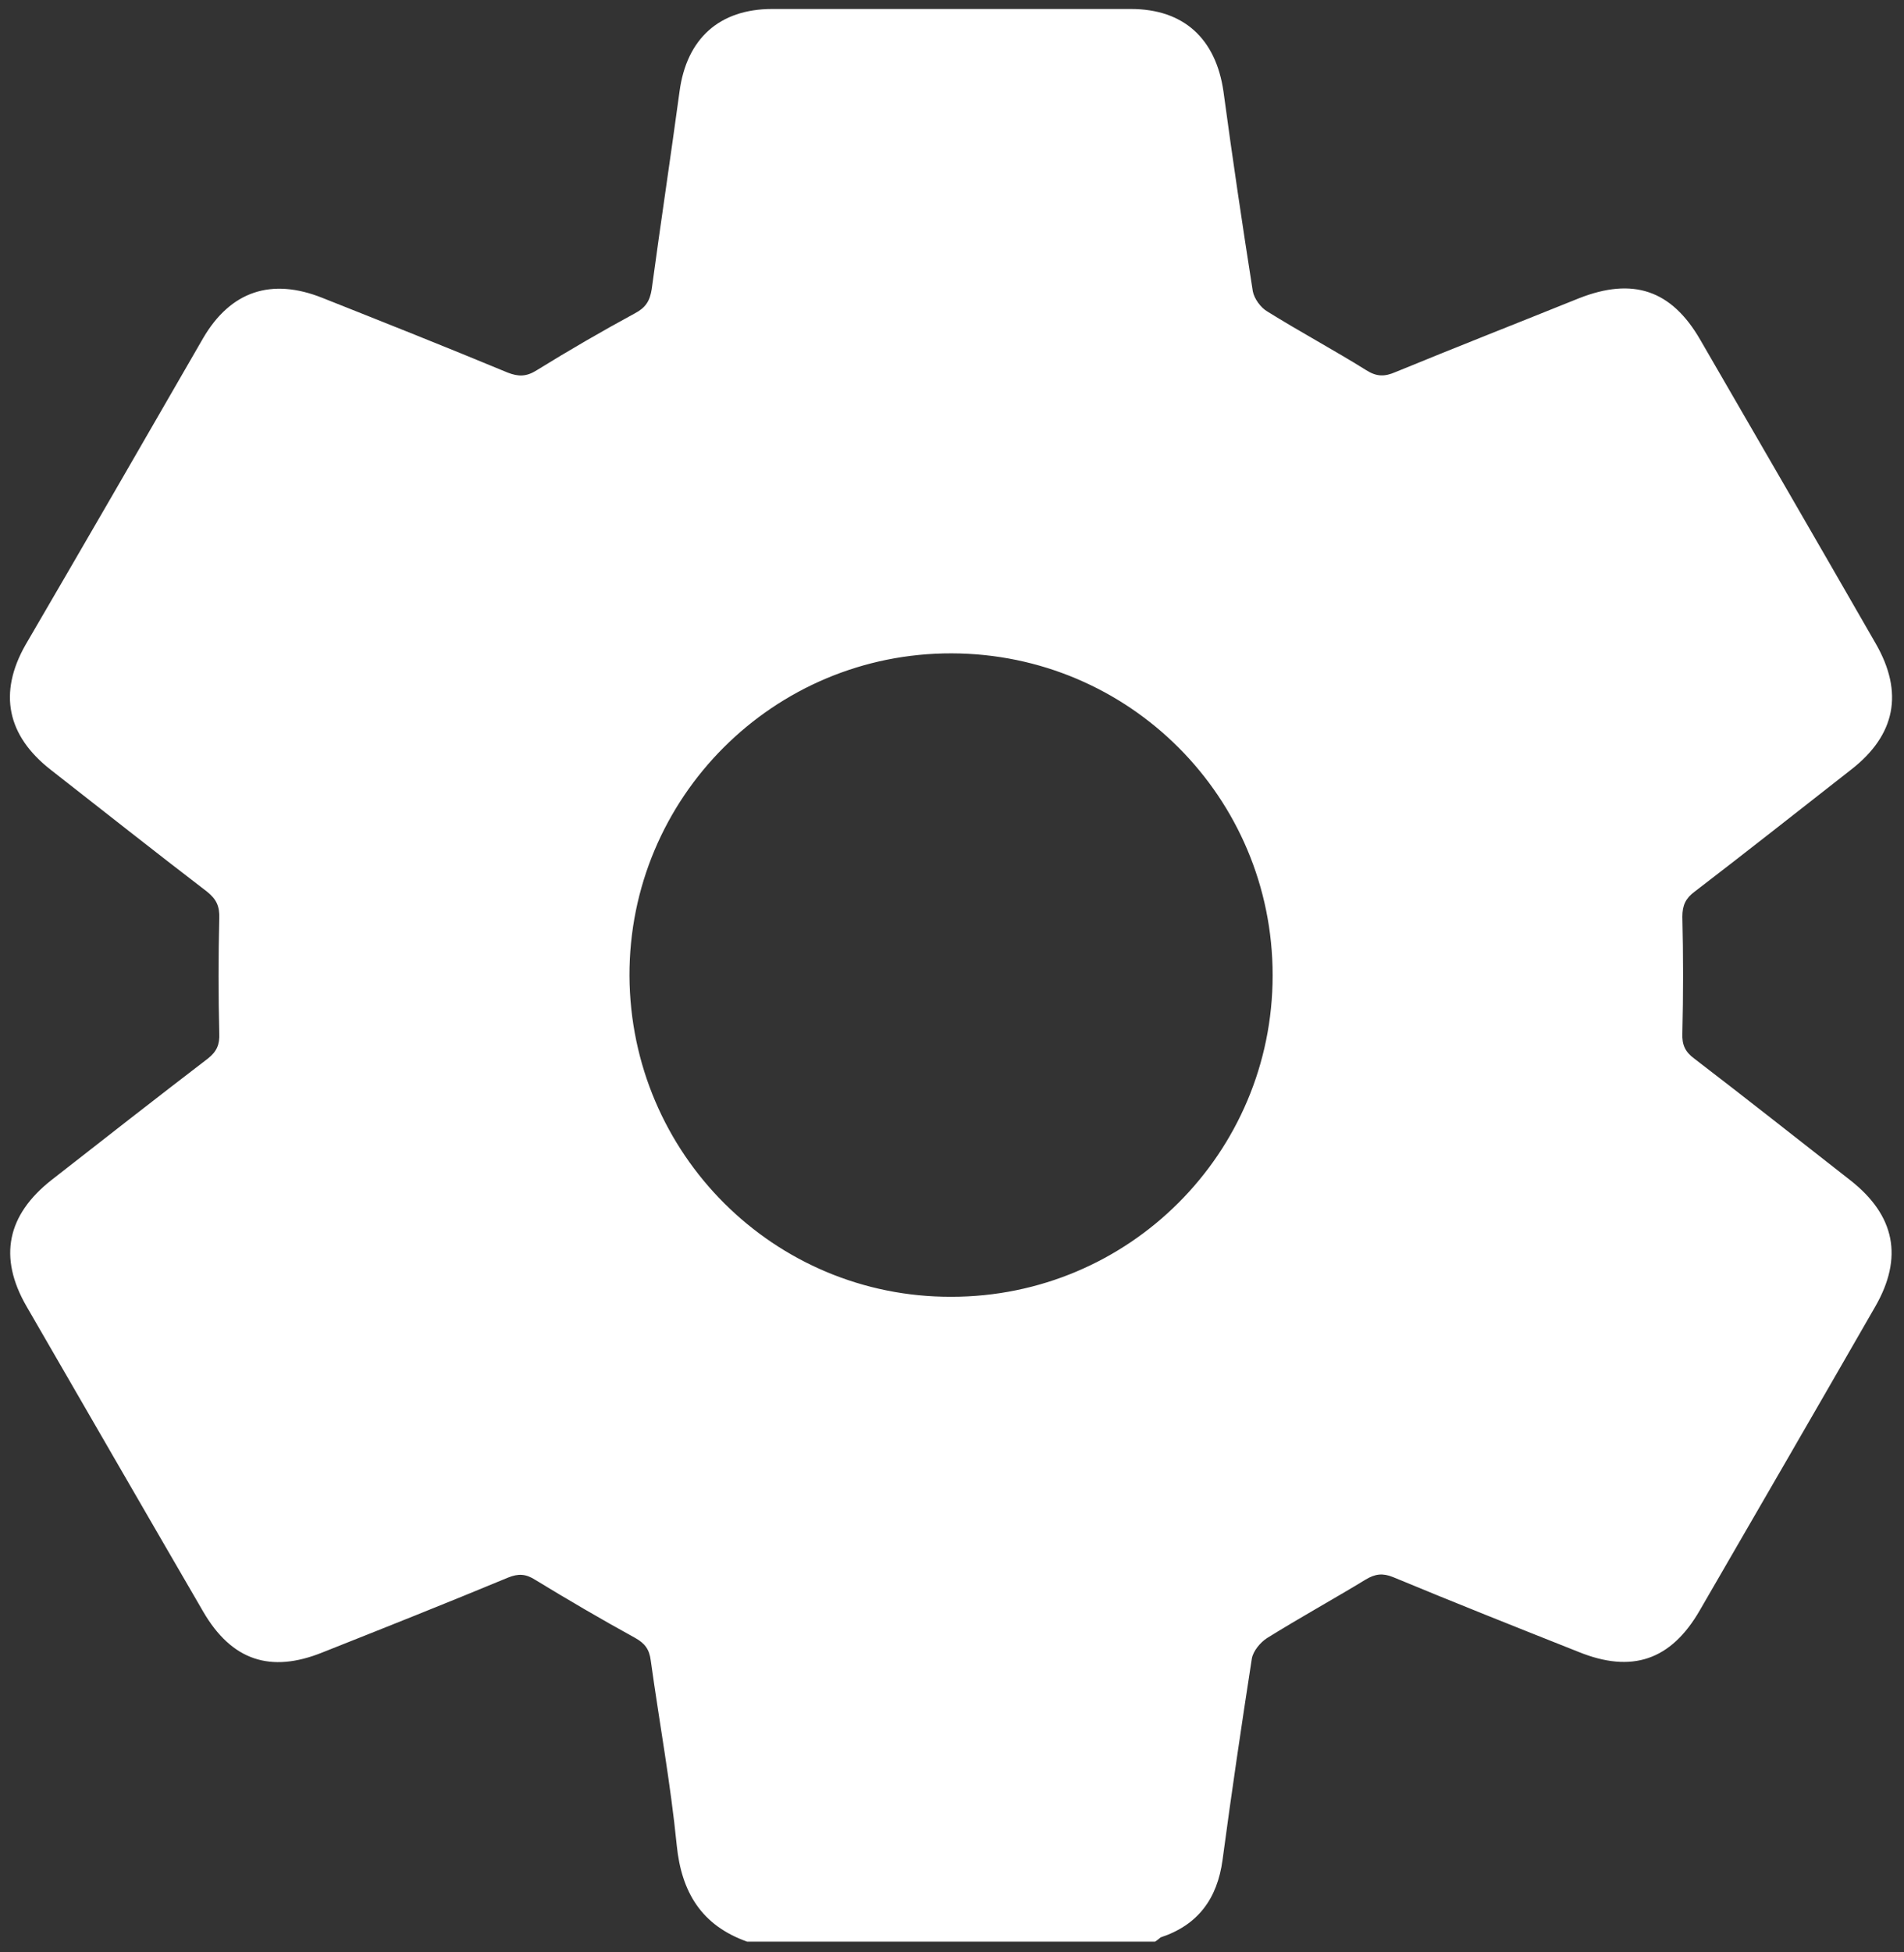 <?xml version="1.0" encoding="utf-8"?>
<!-- Generator: Adobe Illustrator 24.0.1, SVG Export Plug-In . SVG Version: 6.00 Build 0)  -->
<svg version="1.1" id="Layer_1" xmlns="http://www.w3.org/2000/svg" xmlns:xlink="http://www.w3.org/1999/xlink" x="0px" y="0px"
	 viewBox="0 0 402.9 412.9" style="enable-background:new 0 0 402.9 412.9;" xml:space="preserve">
<rect x="0" y="0" width="402.9" height="412.9" fill="#333333" stroke="none"/>
<style type="text/css">
	.st0{fill:#FFFFFF;}
</style>
<path class="st0" d="M244.4,410.7c-28.8,0-57.5,0-86.3,0c-9.6-3.4-13.9-10.4-14.9-20.4c-1.3-13.1-3.7-26.1-5.5-39.1
	c-0.3-2.3-1.2-3.6-3.4-4.8c-7.1-3.9-14.1-8-21-12.2c-2-1.3-3.6-1.4-5.8-0.5c-13,5.4-26.1,10.6-39.2,15.8C57.2,354,49,351.2,43,340.9
	c-12.5-21.5-24.9-43-37.4-64.6c-6-10.4-4.1-19.3,5.3-26.7c11-8.6,22-17.2,33.1-25.7c1.9-1.5,2.5-3,2.4-5.3c-0.2-8.1-0.2-16.2,0-24.3
	c0.1-2.6-0.6-4.1-2.6-5.7c-11.1-8.5-22.1-17.2-33.1-25.8c-9.2-7.2-11.1-16.2-5.3-26.4C18,114.8,30.5,93.2,43,71.5
	c5.8-9.9,14.4-12.8,25.2-8.5c13.1,5.2,26.2,10.4,39.2,15.8c2.3,0.9,4,0.9,6.2-0.5c6.8-4.2,13.7-8.2,20.7-12c2.3-1.2,3.2-2.6,3.6-5.1
	c1.9-14,4-27.9,5.9-41.9c1.5-11.1,8.4-17.4,19.6-17.4c25.3,0,50.6,0,75.9,0c11.2,0,18,6.3,19.6,17.5c1.9,14.1,4,28.2,6.2,42.2
	c0.3,1.6,1.7,3.5,3.1,4.3c6.9,4.3,14,8.1,20.9,12.4c2.2,1.4,3.9,1.4,6.2,0.4c12.9-5.3,25.9-10.4,38.8-15.6
	c11.4-4.5,19.6-1.8,25.7,8.8c12.4,21.4,24.8,42.8,37.1,64.2c6,10.4,4.2,19.4-5.2,26.7c-11,8.6-22,17.3-33.1,25.8
	c-1.9,1.4-2.6,2.9-2.6,5.3c0.2,8.2,0.2,16.5,0,24.7c-0.1,2.4,0.6,3.9,2.5,5.3c11.1,8.5,22.1,17.2,33.1,25.8
	c9.4,7.4,11.2,16.3,5.2,26.7c-12.3,21.4-24.7,42.8-37.1,64.2c-6.1,10.6-14.4,13.4-25.7,8.8c-13.1-5.2-26.2-10.4-39.2-15.8
	c-2.2-0.9-3.8-0.7-5.8,0.5c-6.9,4.2-14,8.1-20.9,12.4c-1.4,0.9-2.9,2.7-3.2,4.3c-2.2,14.2-4.3,28.4-6.2,42.6
	c-1.1,8.2-5.2,13.8-13.1,16.4C245.2,410.1,244.8,410.5,244.4,410.7z M201.3,274.3c37.6,0,68-30.4,68-68s-30.3-68-67.9-68.1
	c-37.7-0.1-68.3,30.5-68.2,68.2C133.4,244.1,163.8,274.4,201.3,274.3z"/>
</svg>
